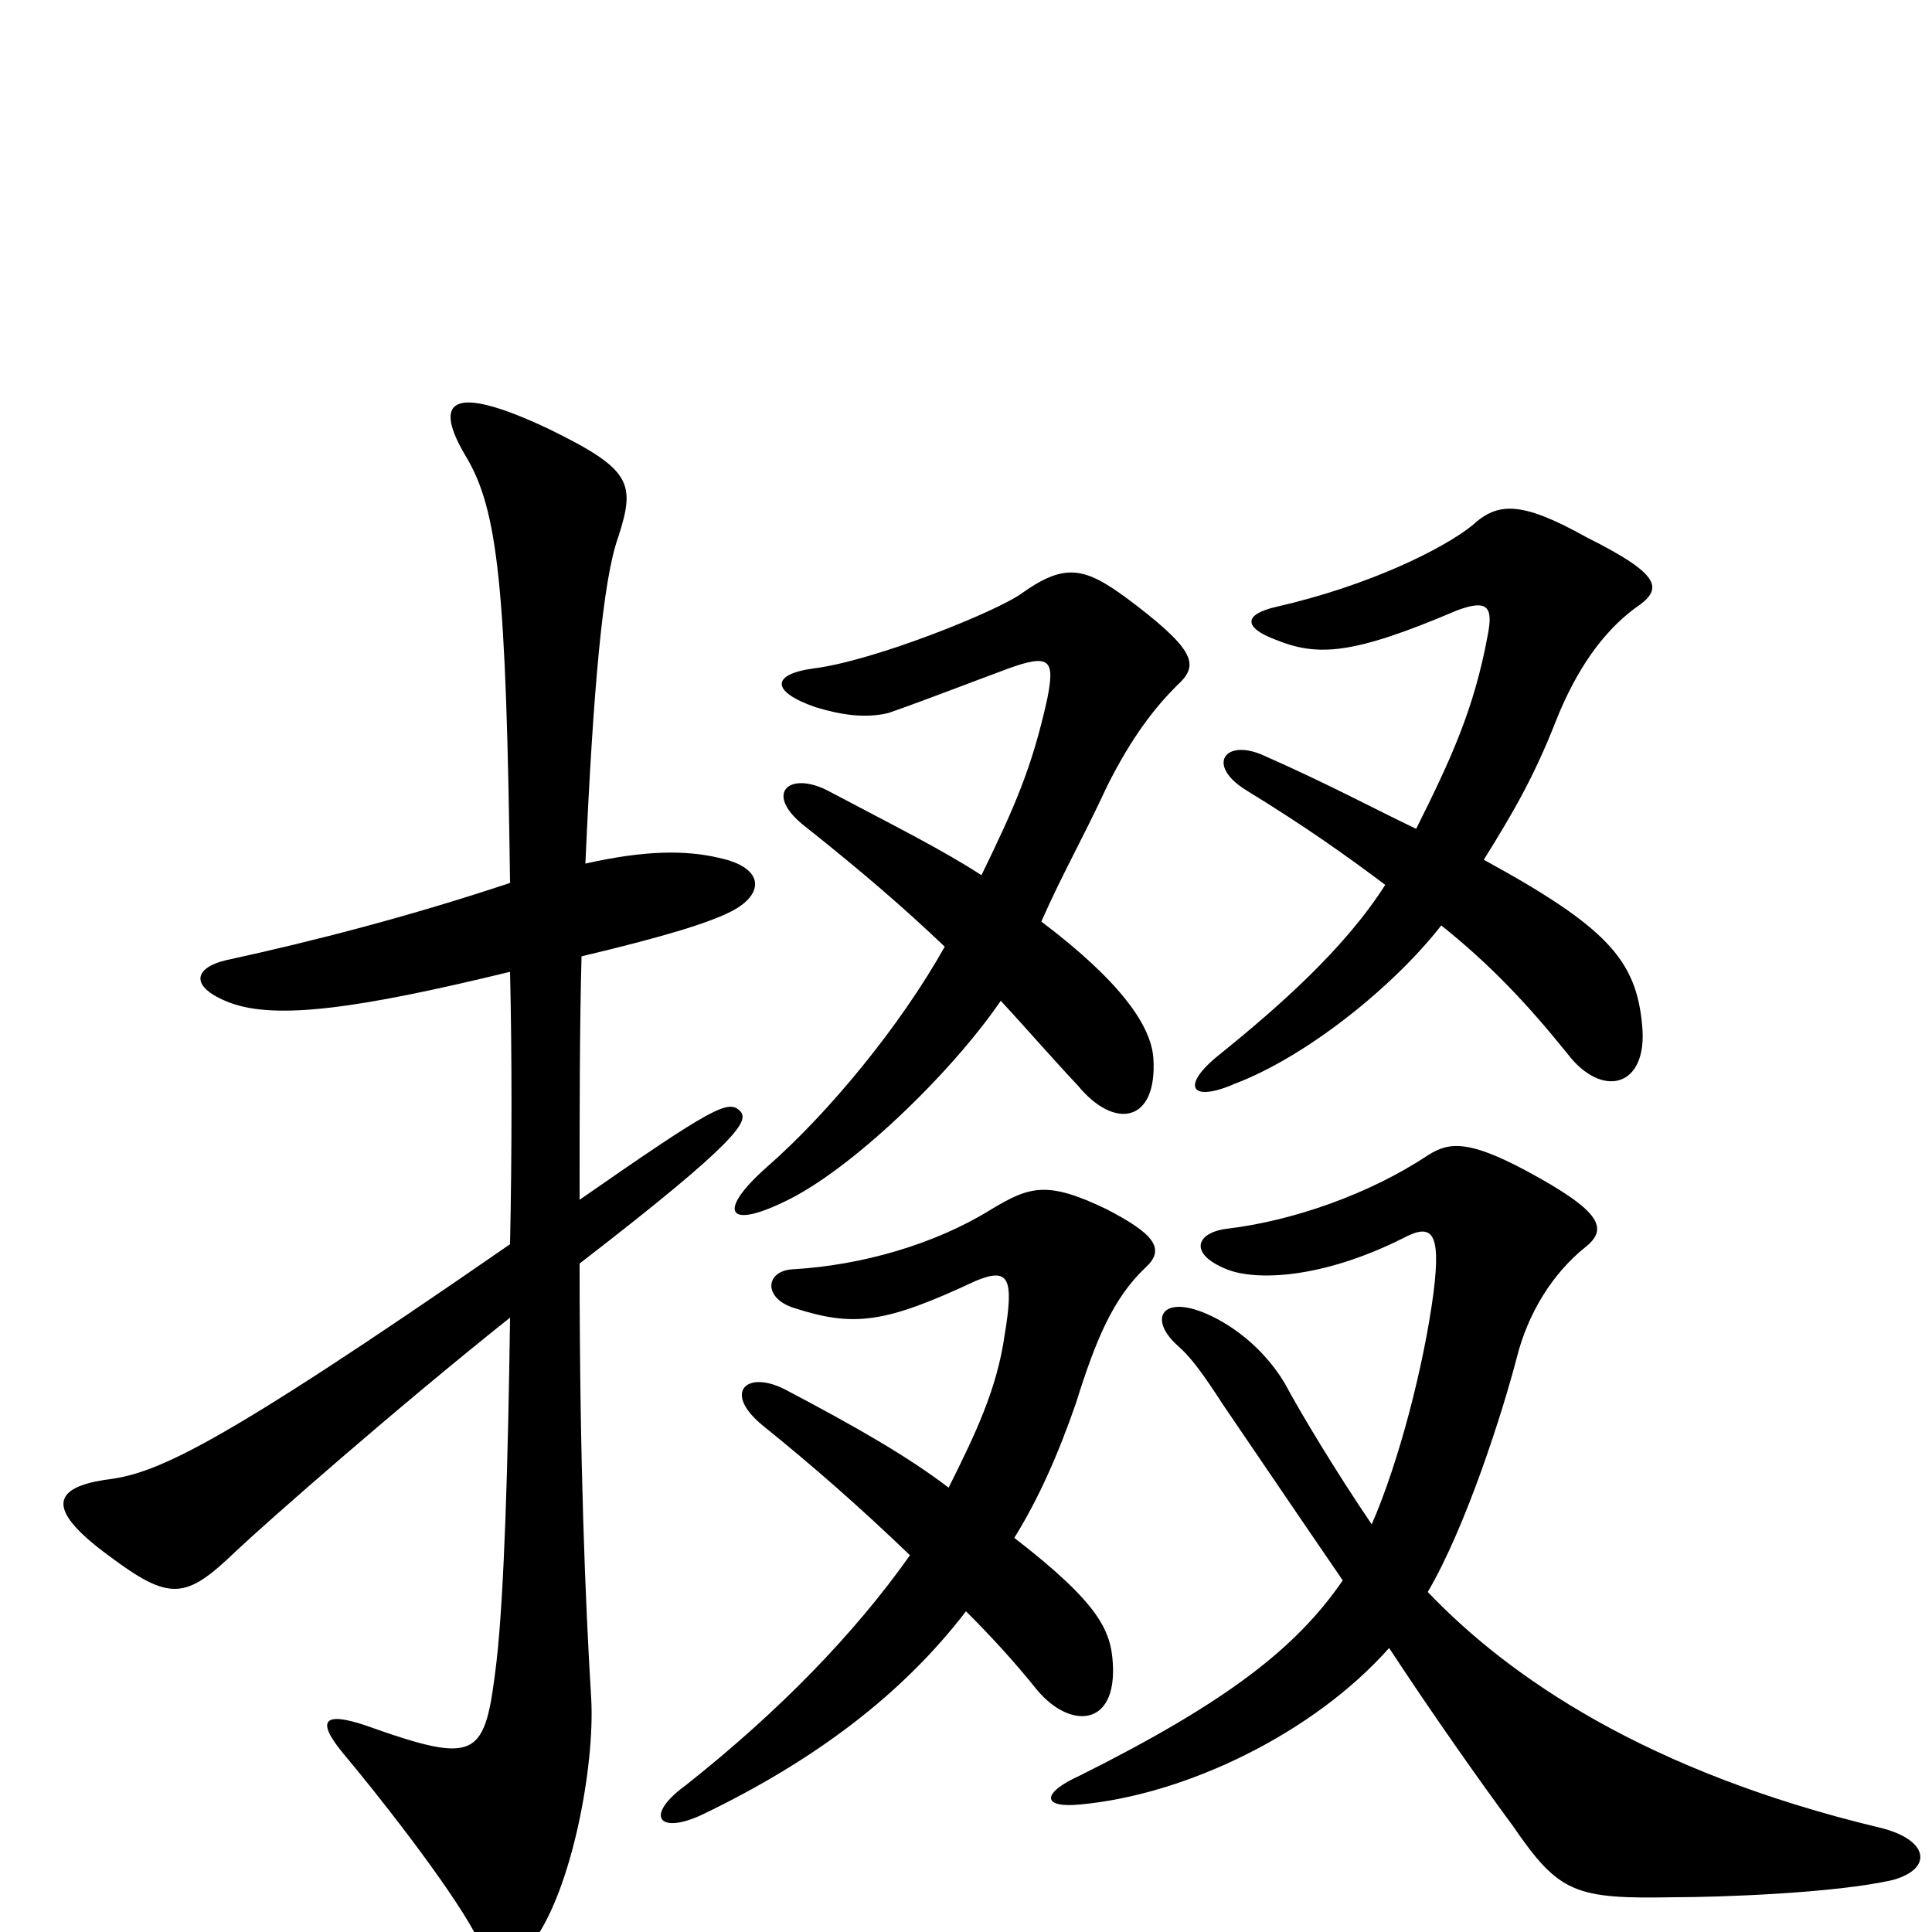 <svg xmlns="http://www.w3.org/2000/svg" viewBox="0 -1000 1000 1000">
	<path fill="#000000" d="M850 -469C847 -503 832 -520 768 -555C783 -579 794 -598 805 -626C816 -654 830 -673 846 -685C861 -695 861 -702 821 -722C787 -741 775 -740 762 -728C747 -716 709 -697 661 -686C643 -682 644 -675 660 -669C682 -660 700 -661 754 -684C770 -690 773 -686 770 -671C763 -633 751 -607 733 -571C712 -581 688 -594 654 -609C634 -618 624 -604 645 -591C676 -572 697 -557 717 -542C696 -509 662 -479 631 -454C611 -438 616 -429 639 -439C676 -453 721 -489 746 -521C771 -501 790 -481 811 -455C829 -431 853 -437 850 -469ZM609 -645C620 -655 620 -662 589 -686C563 -706 553 -710 529 -693C517 -684 453 -658 421 -654C399 -651 399 -642 422 -634C435 -630 448 -628 460 -631C480 -638 503 -647 522 -654C544 -662 546 -658 542 -638C534 -602 525 -582 508 -547C488 -560 464 -572 428 -591C408 -601 395 -589 417 -572C446 -549 468 -530 489 -510C466 -469 429 -424 397 -396C372 -374 375 -363 406 -378C440 -394 492 -444 518 -482C531 -468 543 -454 558 -438C577 -415 599 -419 597 -452C596 -469 580 -492 539 -523C550 -548 560 -565 573 -593C586 -619 598 -634 609 -645ZM383 -425C377 -431 369 -427 300 -379C300 -425 300 -468 301 -505C343 -515 366 -522 378 -528C396 -537 396 -551 372 -556C355 -560 334 -560 303 -553C307 -643 312 -700 320 -722C329 -750 327 -757 284 -778C231 -803 225 -791 241 -764C258 -736 262 -695 264 -543C213 -526 163 -513 117 -503C100 -499 98 -489 119 -481C143 -472 186 -478 264 -497C265 -454 265 -404 264 -356C108 -248 80 -237 54 -234C29 -230 22 -220 56 -195C88 -171 96 -172 122 -197C139 -213 205 -271 264 -318C263 -244 261 -175 257 -140C251 -90 248 -86 189 -107C168 -114 163 -110 178 -92C194 -73 232 -25 246 1C255 16 266 18 276 5C296 -22 308 -86 306 -121C303 -170 300 -243 300 -346C383 -410 388 -420 383 -425ZM593 -344C604 -354 596 -362 573 -374C542 -389 533 -386 513 -374C484 -356 446 -345 410 -343C396 -342 395 -328 411 -323C442 -313 458 -315 505 -337C522 -344 525 -339 520 -309C516 -281 505 -258 491 -230C470 -246 444 -261 406 -281C386 -291 374 -279 395 -262C421 -241 445 -220 471 -195C442 -154 403 -114 355 -76C333 -60 341 -50 364 -61C422 -89 467 -123 500 -166C513 -153 525 -140 537 -125C554 -105 578 -106 576 -139C575 -156 569 -170 525 -204C538 -225 548 -248 557 -274C567 -306 576 -328 593 -344ZM980 -27C1001 -33 998 -48 973 -54C852 -83 781 -132 739 -176C759 -210 778 -270 785 -297C791 -321 804 -341 820 -354C833 -364 829 -373 790 -394C760 -410 750 -409 739 -402C709 -382 669 -368 635 -364C619 -362 615 -351 635 -343C650 -337 684 -338 726 -359C741 -367 746 -363 742 -331C737 -293 724 -243 710 -211C691 -239 673 -269 665 -284C653 -304 635 -316 622 -321C601 -329 595 -317 609 -304C616 -298 622 -290 633 -273C648 -251 671 -217 695 -182C671 -147 635 -119 559 -81C539 -72 539 -64 559 -66C614 -71 680 -103 719 -147C742 -112 766 -78 783 -55C807 -20 815 -17 867 -18C889 -18 950 -20 980 -27Z"/>
</svg>